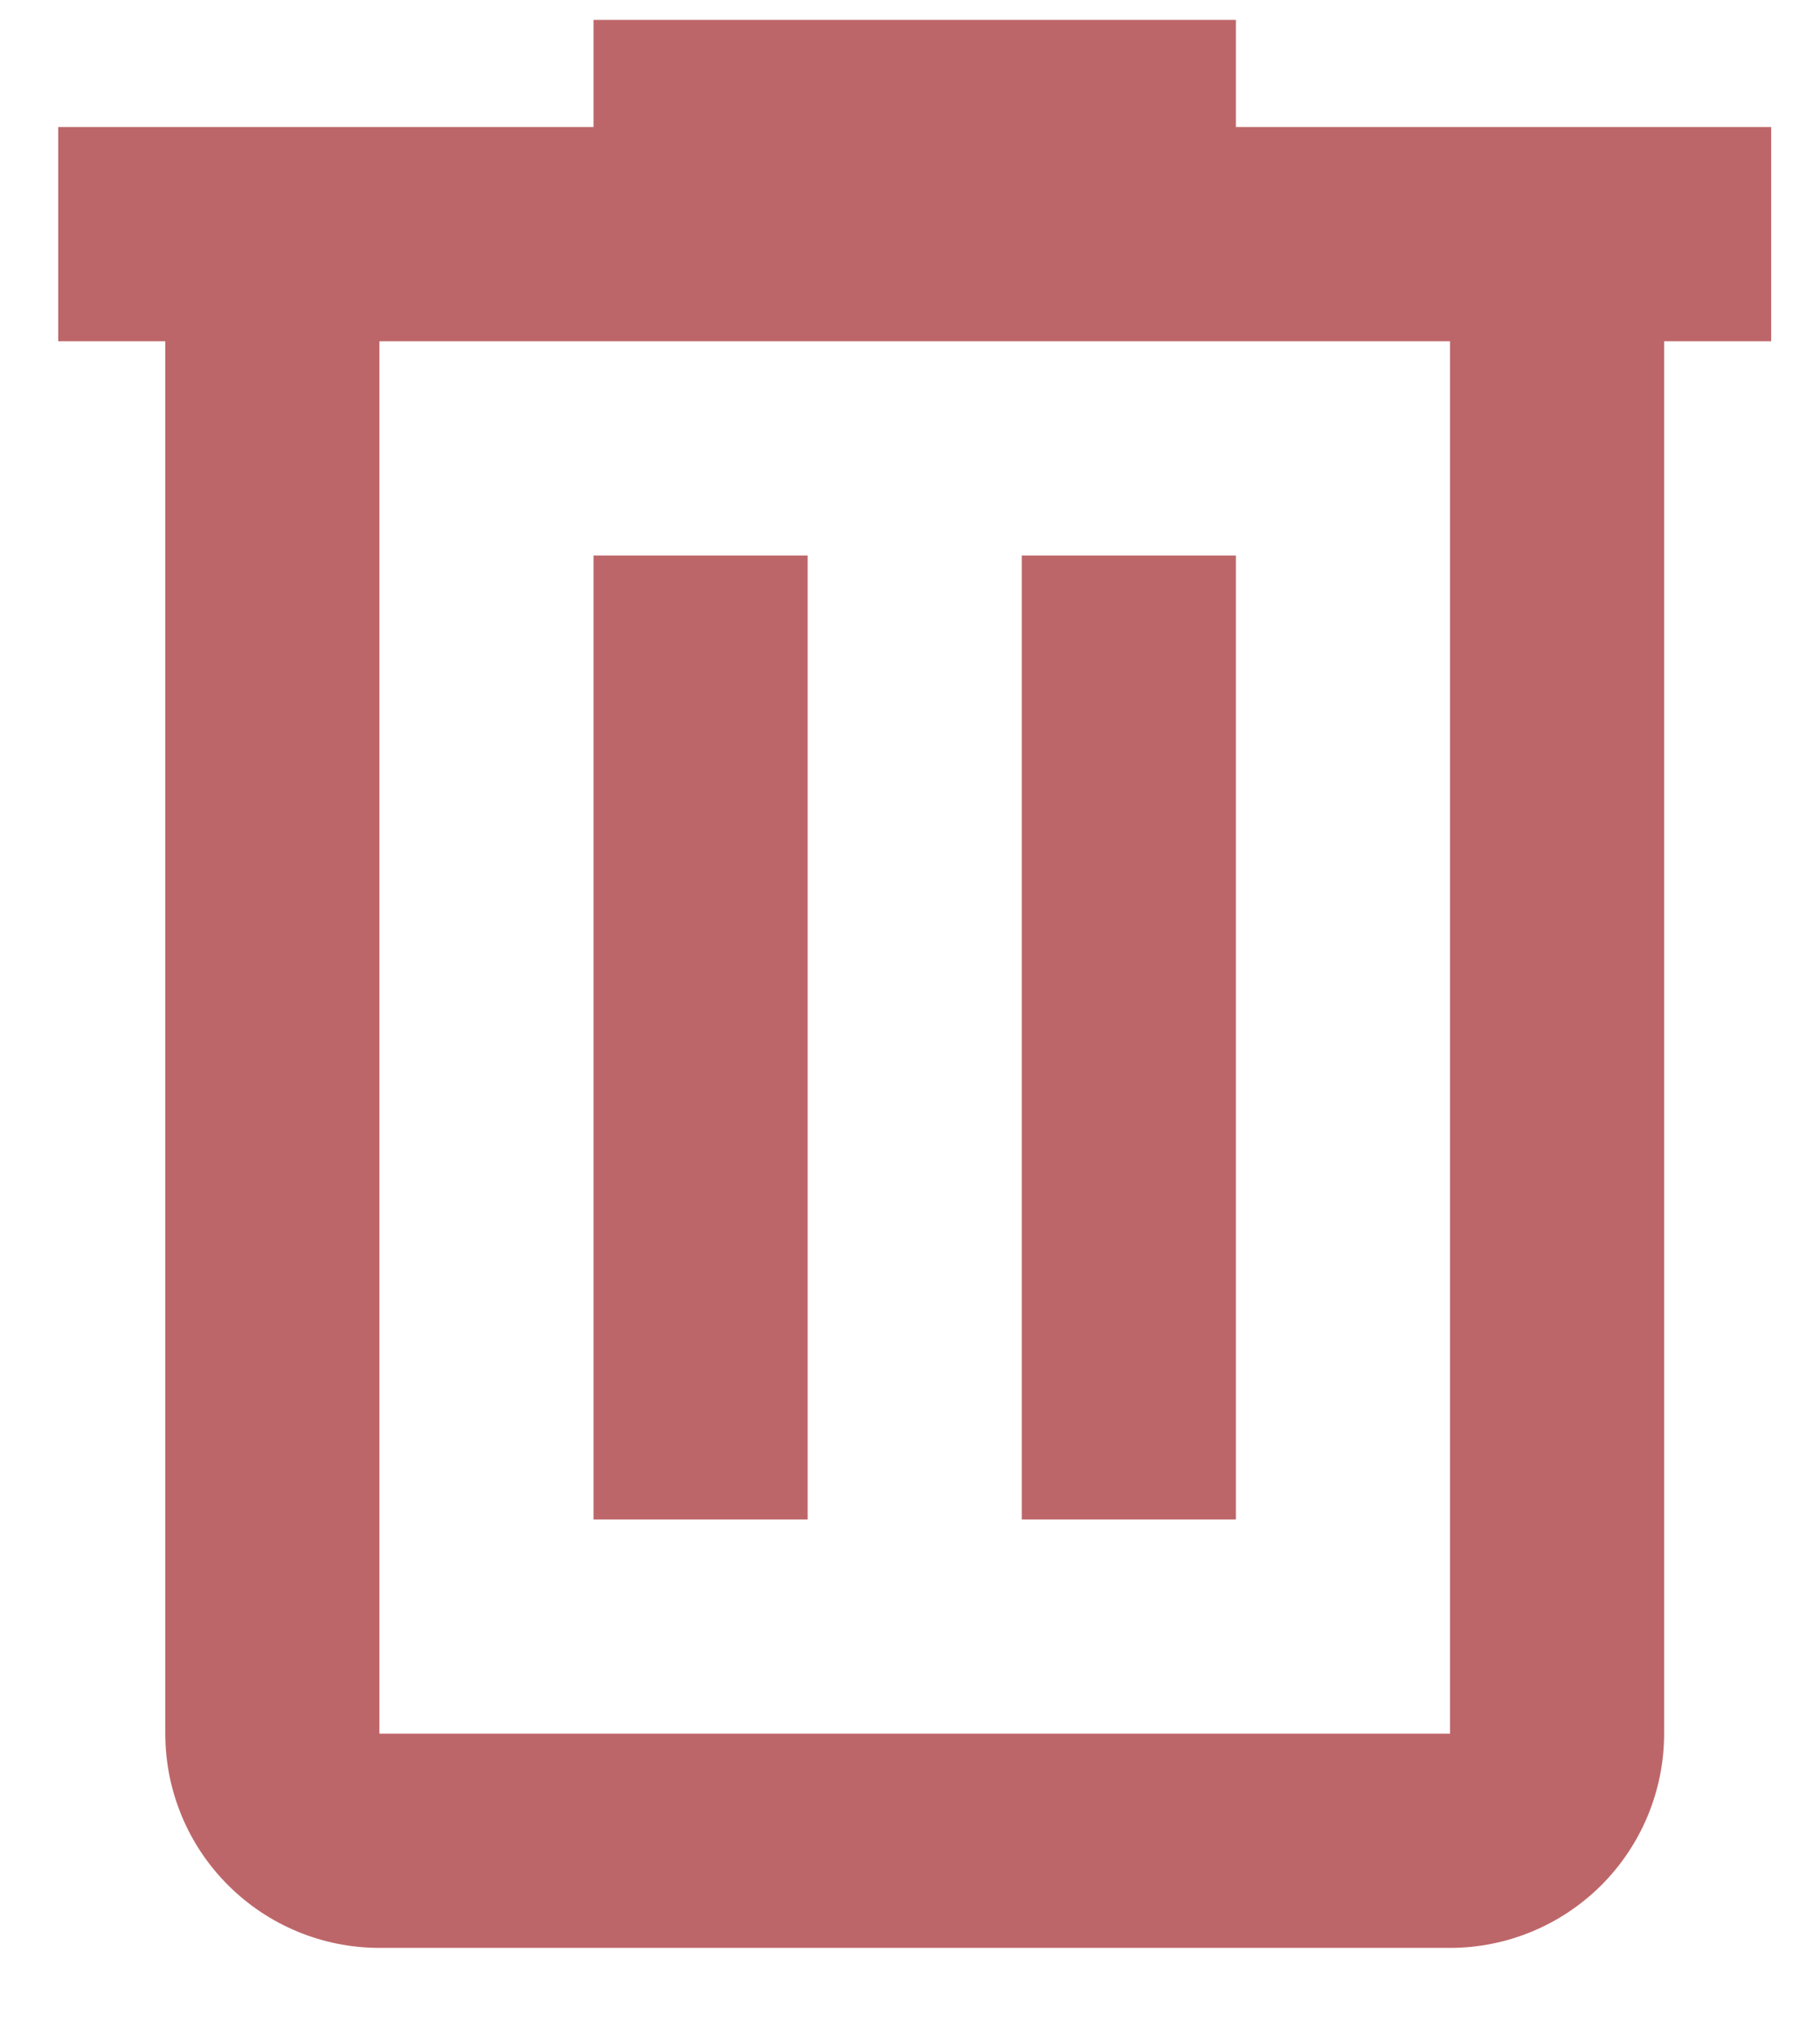 <svg width="17" height="19" viewBox="0 0 17 19" fill="none" xmlns="http://www.w3.org/2000/svg">
<path d="M5.544 0.186V1.186H0.544V3.186H1.544V16.186C1.544 16.716 1.754 17.225 2.13 17.6C2.505 17.975 3.013 18.186 3.544 18.186H13.544C14.074 18.186 14.583 17.975 14.958 17.6C15.333 17.225 15.544 16.716 15.544 16.186V3.186H16.544V1.186H11.544V0.186H5.544ZM3.544 3.186H13.544V16.186H3.544V3.186ZM5.544 5.186V14.186H7.544V5.186H5.544ZM9.544 5.186V14.186H11.544V5.186H9.544Z" fill="#BD6669"/>
</svg>
